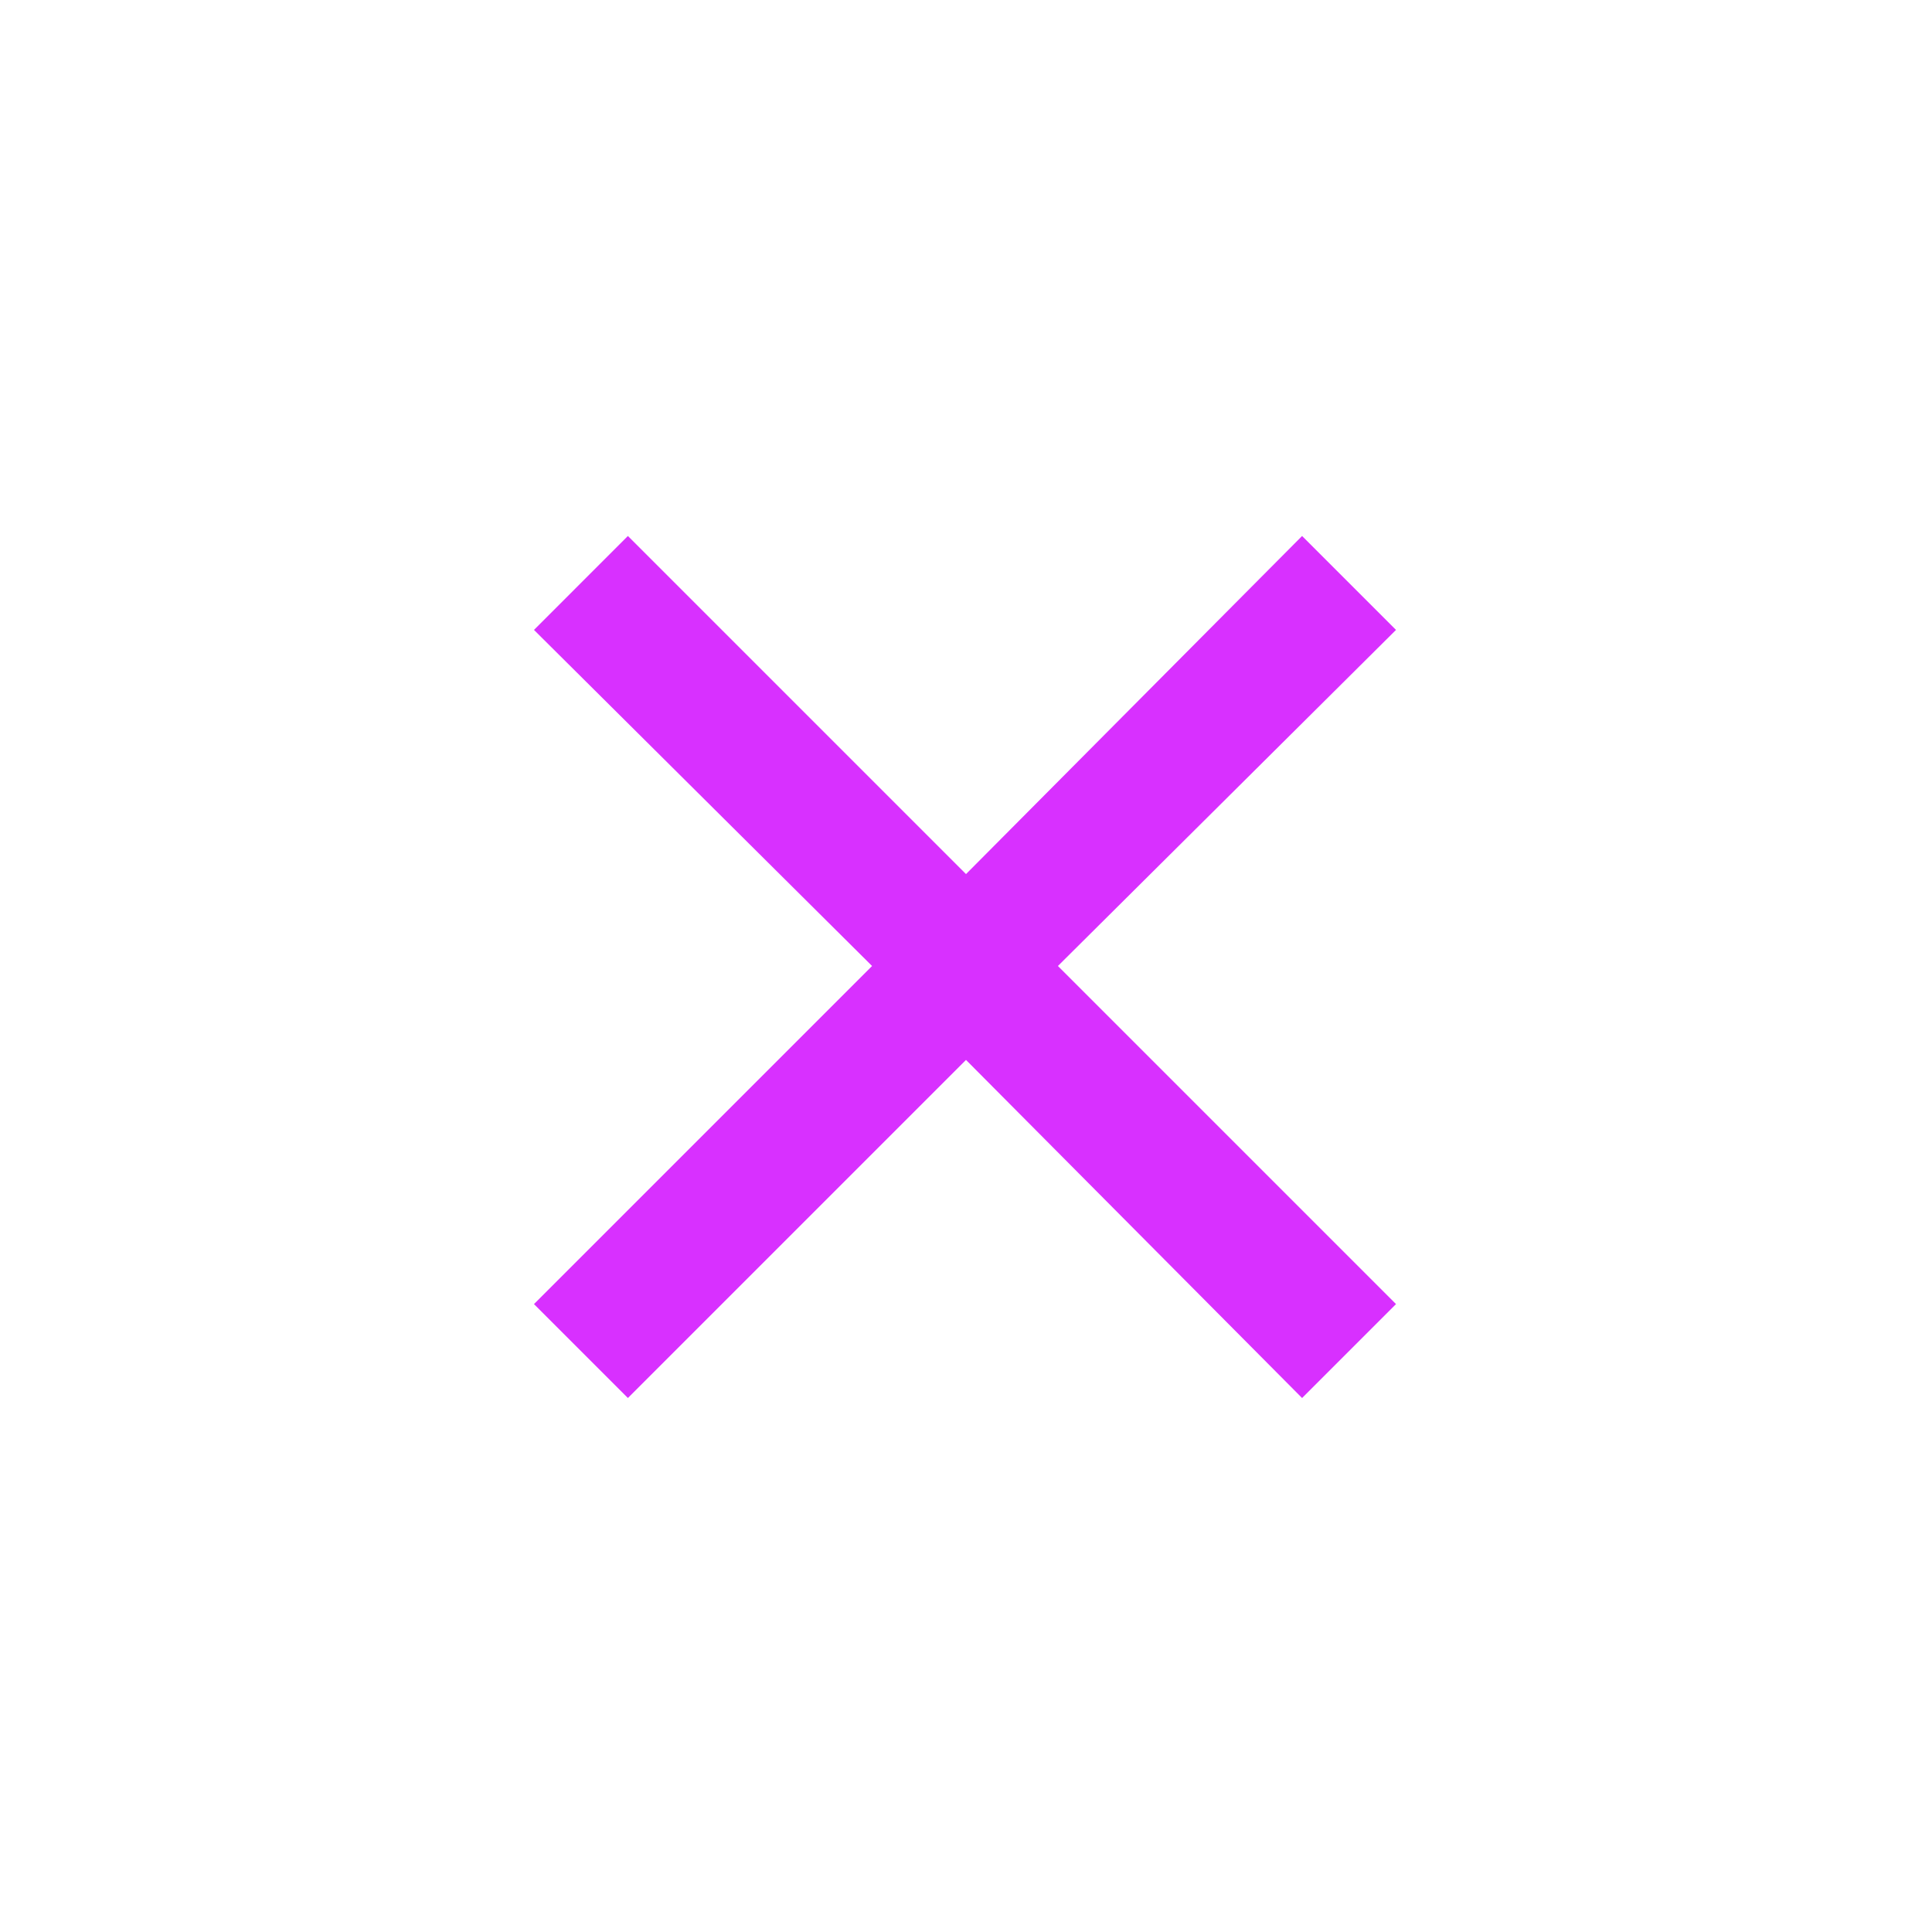 <svg xmlns="http://www.w3.org/2000/svg" height="40px" viewBox="0 -960 960 960" width="40px" fill="#d830ff"><path d="M312-265.33 265.33-312l168-168-168-167L312-693.67l168 168 167-168L693.67-647l-168 167 168 168L647-265.33l-167-168-168 168Z"/></svg>